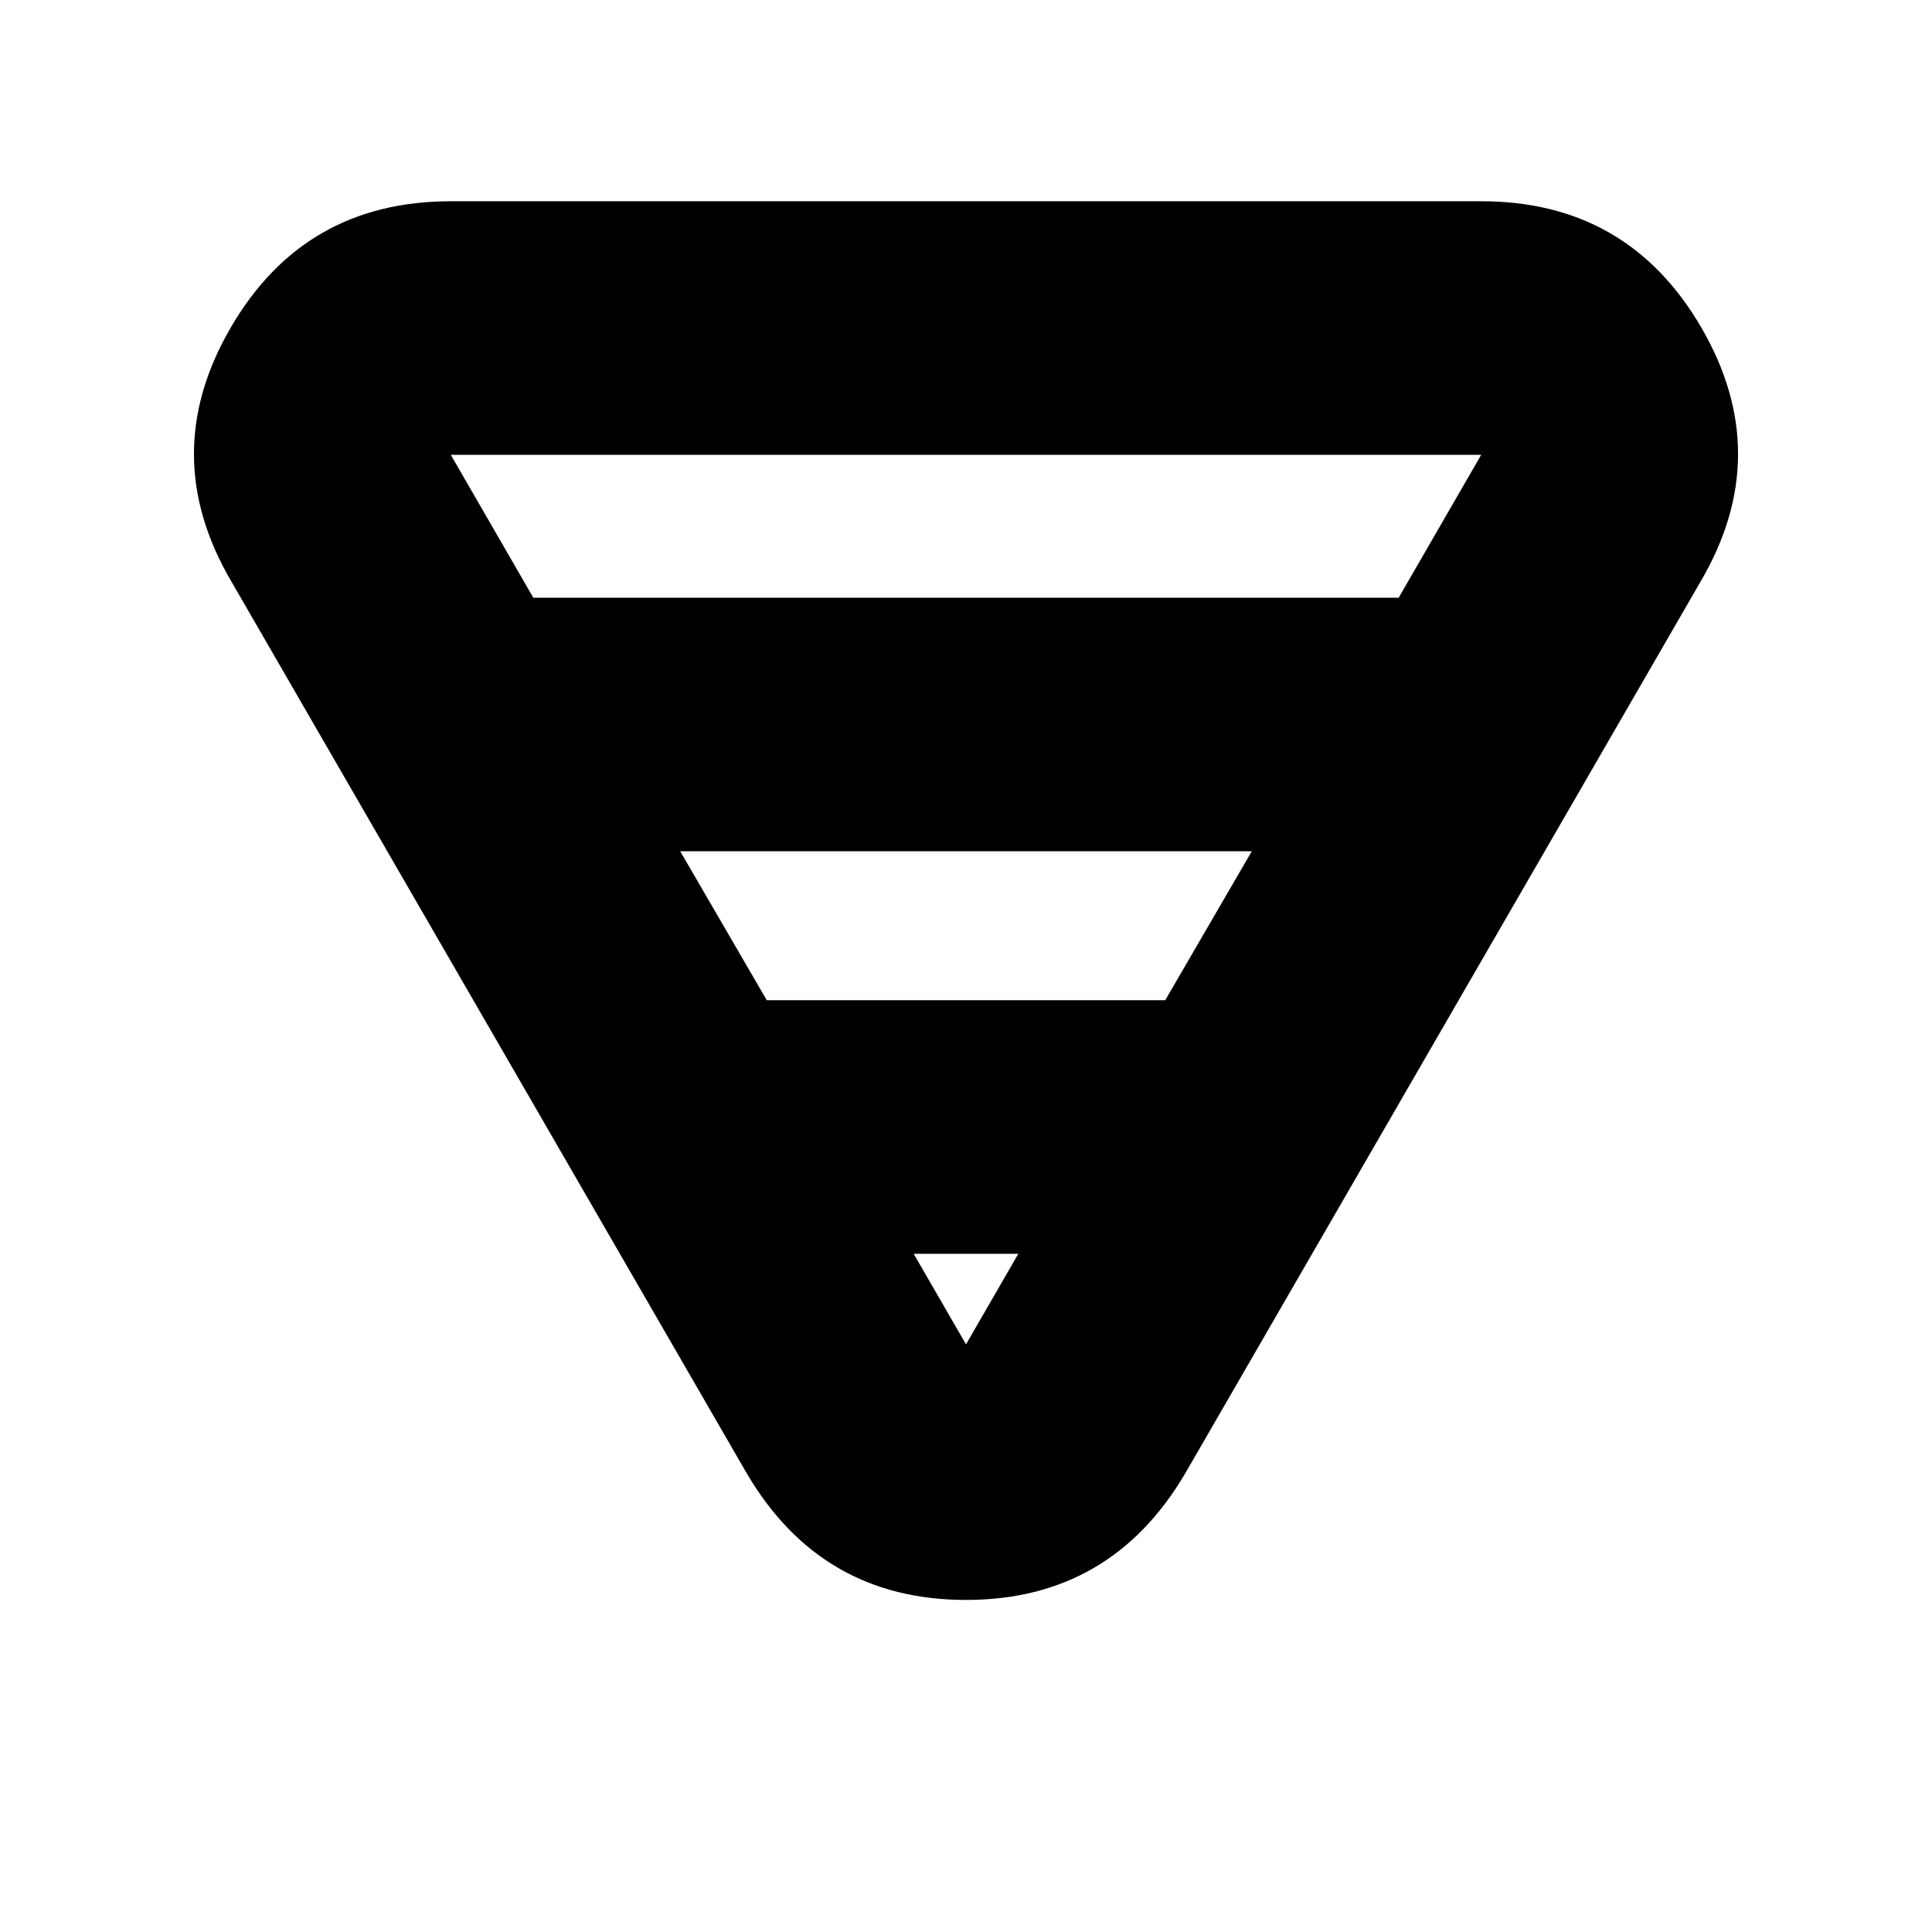 <svg xmlns="http://www.w3.org/2000/svg" height="24" width="24"><path d="M5.6 2.5h12.8q1.825 0 2.738 1.575.912 1.575-.013 3.15l-6.4 11.075Q13.8 19.875 12 19.875T9.275 18.3l-6.4-11.075q-.925-1.575-.012-3.15Q3.775 2.5 5.6 2.5Zm0 3.15 1.025 1.775h10.75L18.4 5.65H5.6Zm2.85 4.925 1.075 1.85h4.95l1.075-1.85Zm2.9 5L12 16.7l.65-1.125Z"/></svg>